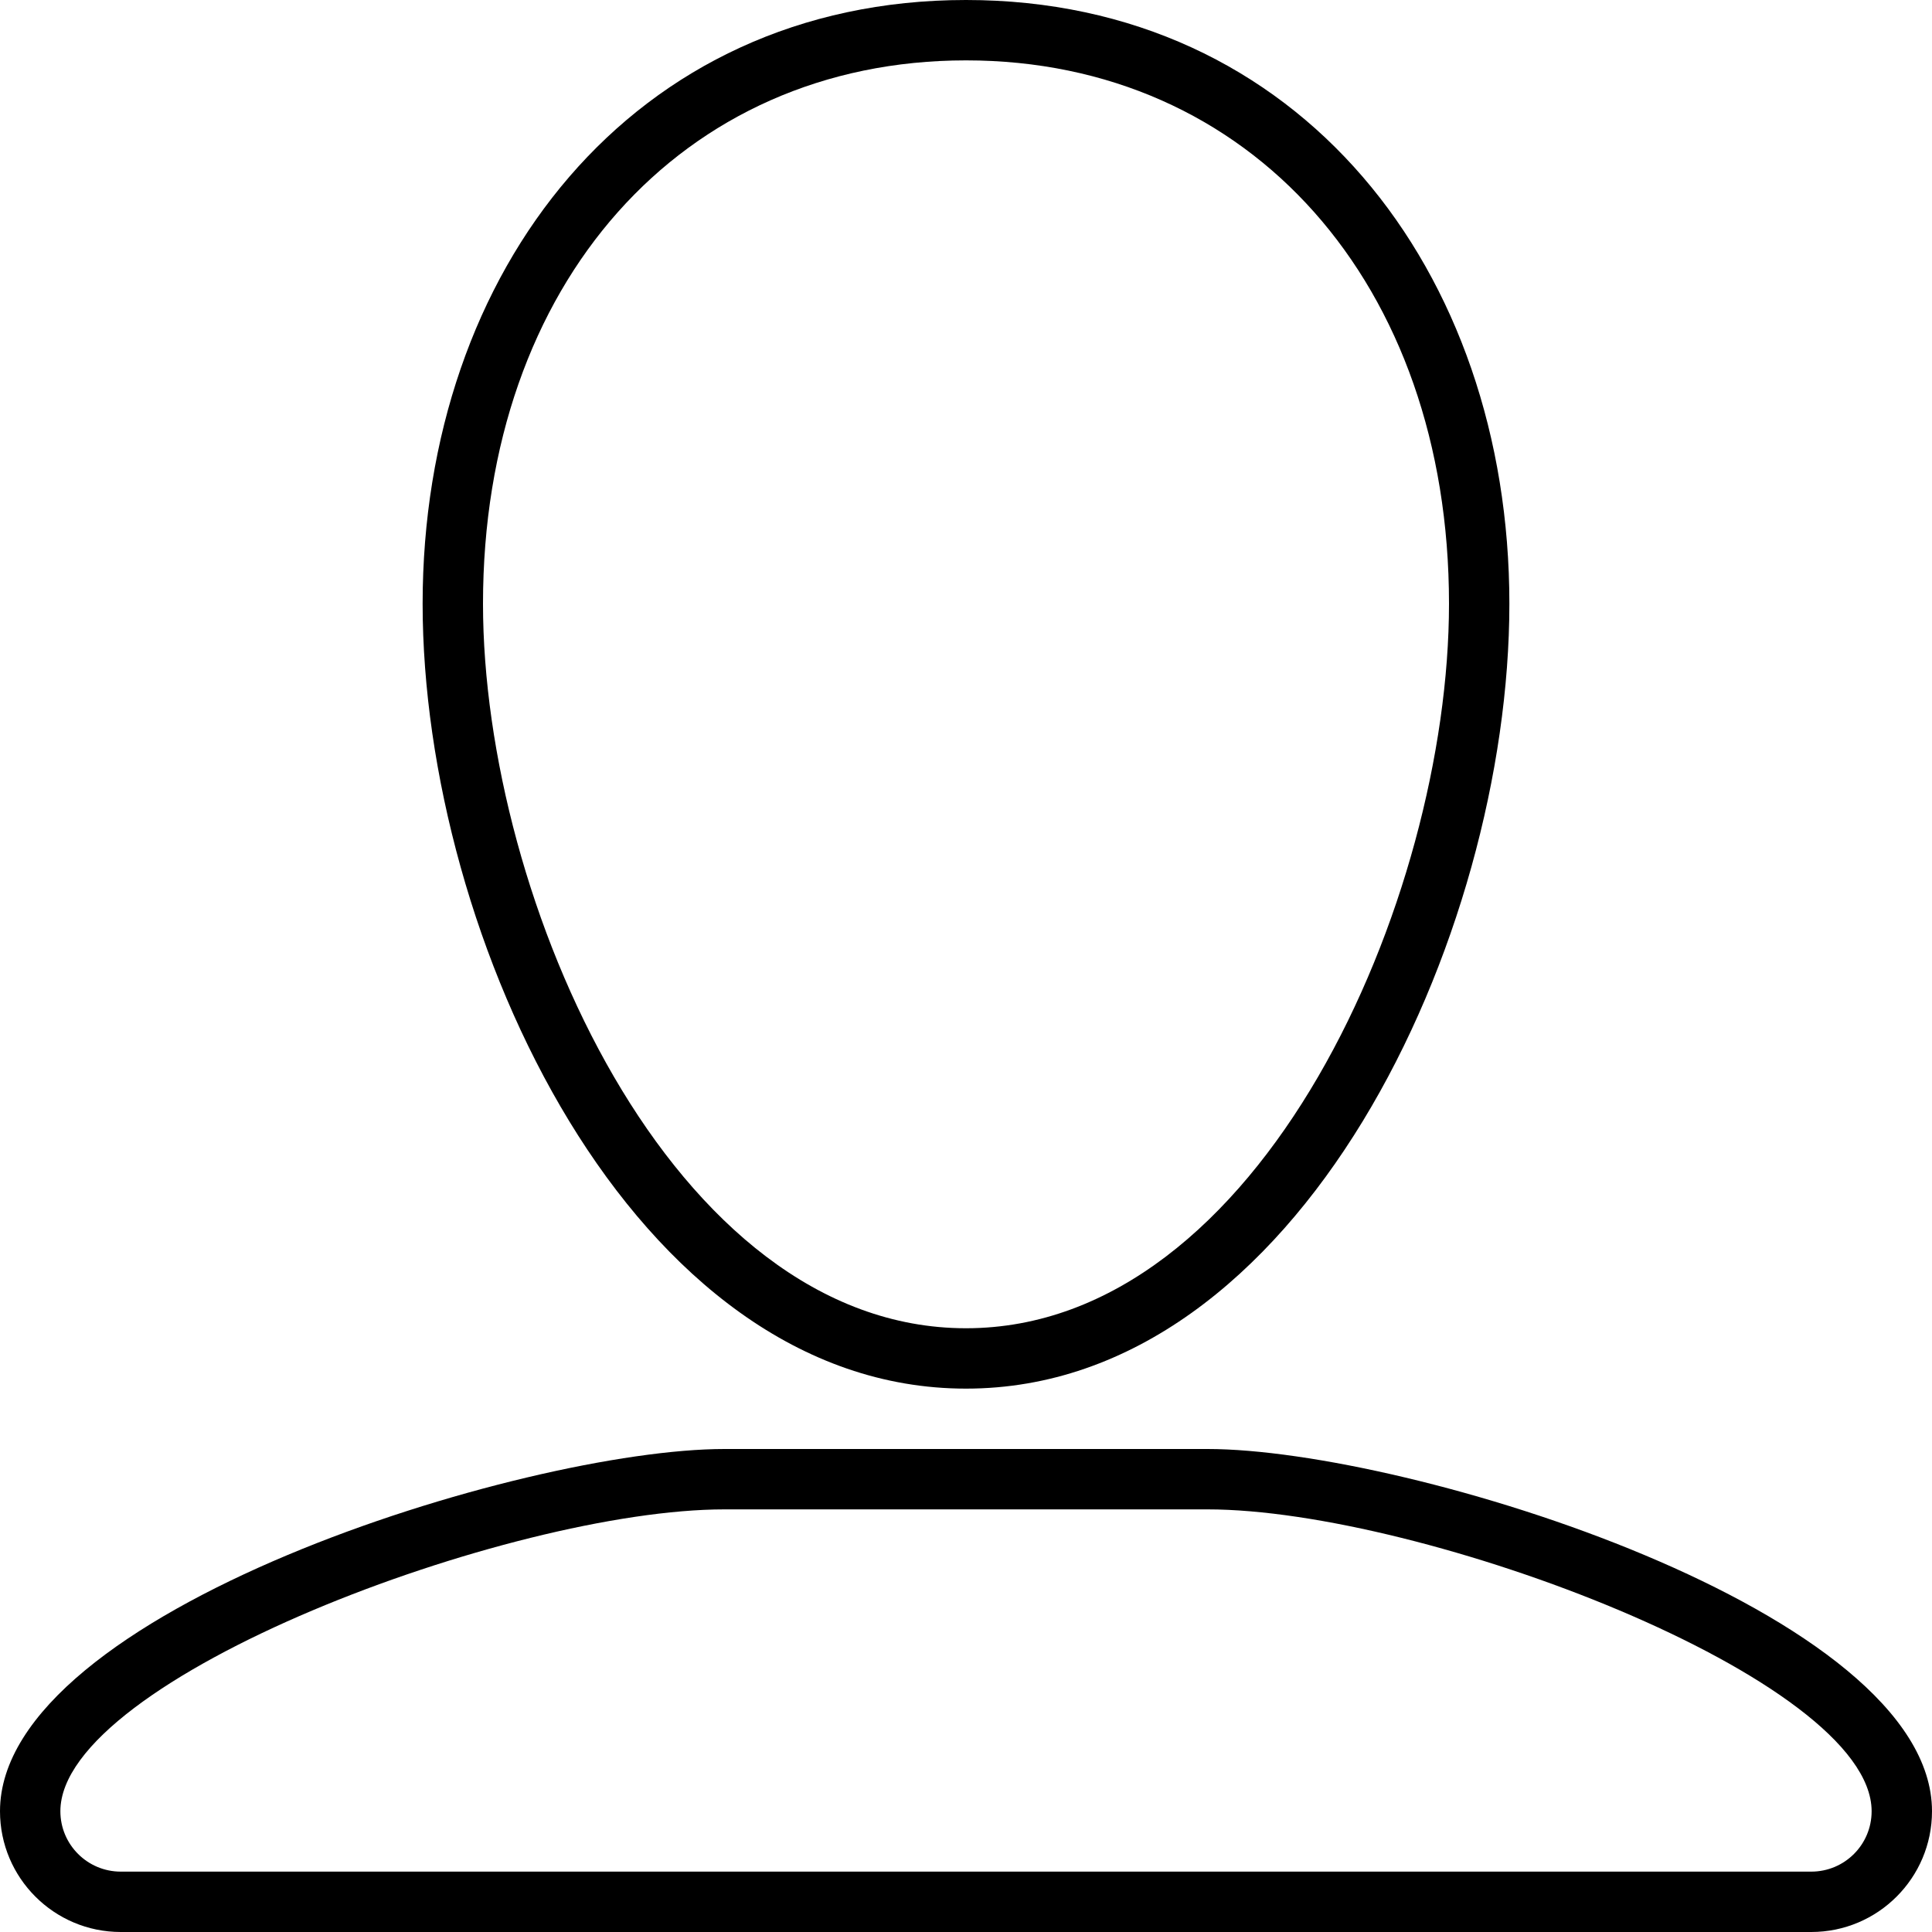 <svg viewBox='0 0 32 32' xmlns='http://www.w3.org/2000/svg'>
<!--
  Puxl icons 1.0 - https://puxl.io/puxl-icons
  Created by @MrKanuel, brought by The Puxl Clan with love from Basque Country
  Puxl icons is licensed under the GPL V3 - Copyright © 2019 PUXL
  https://github.com/puxl/puxl-icons/blob/master/LICENSE
-->

  <g id='user' aria-labelledby='t-user d-user'>
    <title id='t-user'>User</title>
    <desc id='d-user'>Silhouette of human head and shoulders</desc>
    <path d='M20,25c3.543,0,11,2.801,11,5c0,0.553-0.447,1-1,1H2c-0.551,0-1-0.447-1-1c0-2.199,7.457-5,11-5H20 M20,24h-8c-3.313,0-12,2.688-12,6c0,1.104,0.896,2,2,2h28c1.104,0,2-0.896,2-2C32,26.688,23.312,24,20,24L20,24z'/>
    <path d='M16,1c4.71,0,8,3.701,8,9c0,4.893-3.116,12-8,12c-4.883,0-8-7.107-8-12C8,4.701,11.29,1,16,1 M16,0 c-5.523,0-9,4.477-9,10s3.477,13,9,13c5.523,0,9-7.477,9-13S21.523,0,16,0L16,0z'/>
  </g>

</svg>
